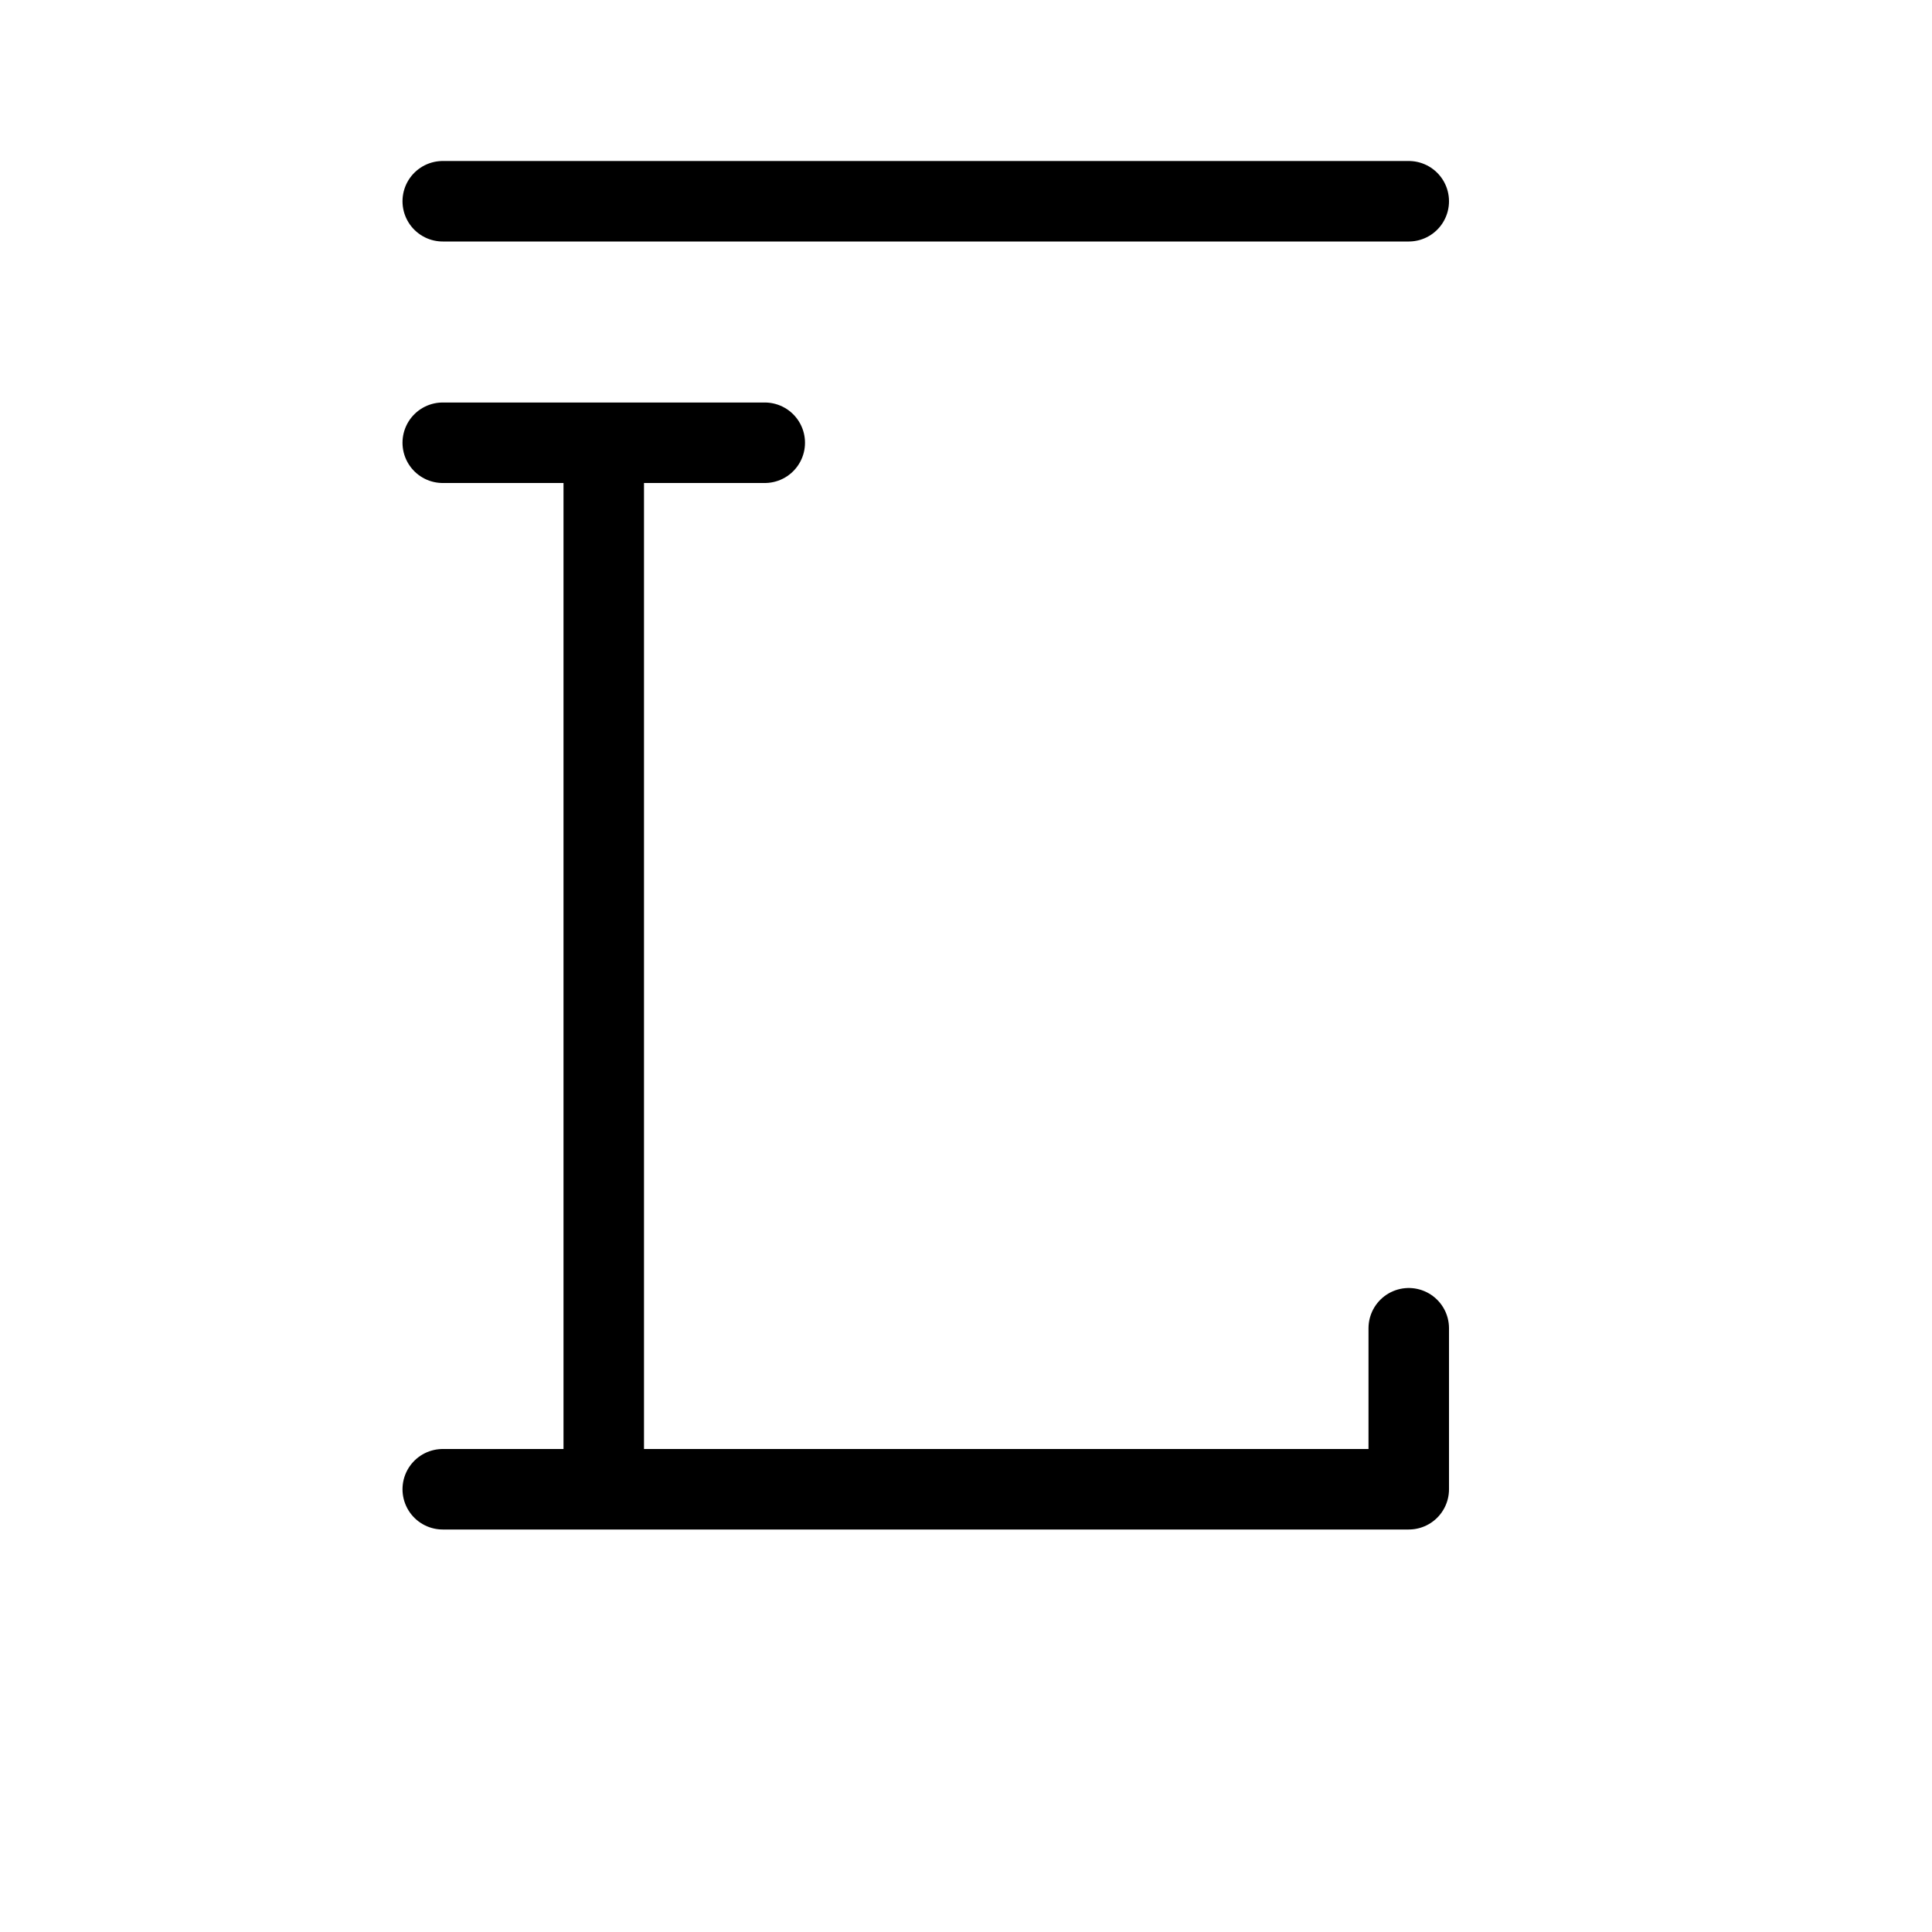 <svg height="24" viewBox="0 0 24 24" width="24" xmlns="http://www.w3.org/2000/svg"><path d="m7.5 5.5v13m-2-13h4m-4-3h12m-12 16h12m0-2v2" fill="none" stroke="#000" stroke-linecap="round" stroke-linejoin="round"/></svg>